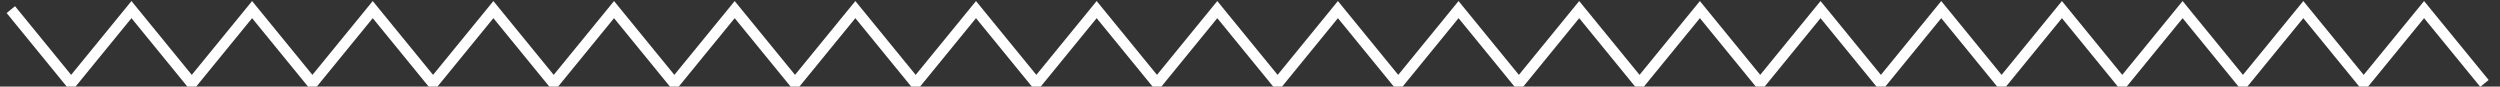 <?xml version="1.0" encoding="UTF-8" standalone="no"?>
<svg width="231px" height="8px" viewBox="0 0 231 8" version="1.1" xmlns="http://www.w3.org/2000/svg" xmlns:xlink="http://www.w3.org/1999/xlink">
    <rect x="0" y="0" width="231" height="8" fill="#333333" stroke="none"/>
    <!-- Generator: Sketch 40.3 (33839) - http://www.bohemiancoding.com/sketch -->
    <title>Page 1</title>
    <desc>Created with Sketch.</desc>
    <defs></defs>
    <g id="Page-1" stroke="none" stroke-width="1" fill="none" fill-rule="evenodd">
        <g id="Artboard-2-Copy-5" transform="translate(-184, -488)" stroke="#FFFFFF">
            <g id="Group-2" transform="translate(180, 354)">
                <polyline id="Page-1" points="5 134.888 10.573 141.708 16.147 134.888 21.72 141.708 27.294 134.888 32.867 141.708 38.441 134.888 44.015 141.708 49.589 134.888 55.162 141.708 60.737 134.888 66.31 141.708 71.885 134.888 77.459 141.708 83.034 134.888 88.608 141.708 94.182 134.888 99.757 141.708 105.331 134.888 110.905 141.708 116.477 134.888 122.051 141.708 127.623 134.888 133.197 141.708 138.769 134.888 144.345 141.708 149.918 134.888 155.493 141.708 161.069 134.888 166.644 141.708 172.219 134.888 177.795 141.708 183.372 134.888 188.947 141.708 194.522 134.888 200.097 141.708 205.672 134.888 211.249 141.708 216.827 134.888 222.404 141.708 227.984 134.888 233.565 141.708"></polyline>
            </g>
        </g>
    </g>
</svg>